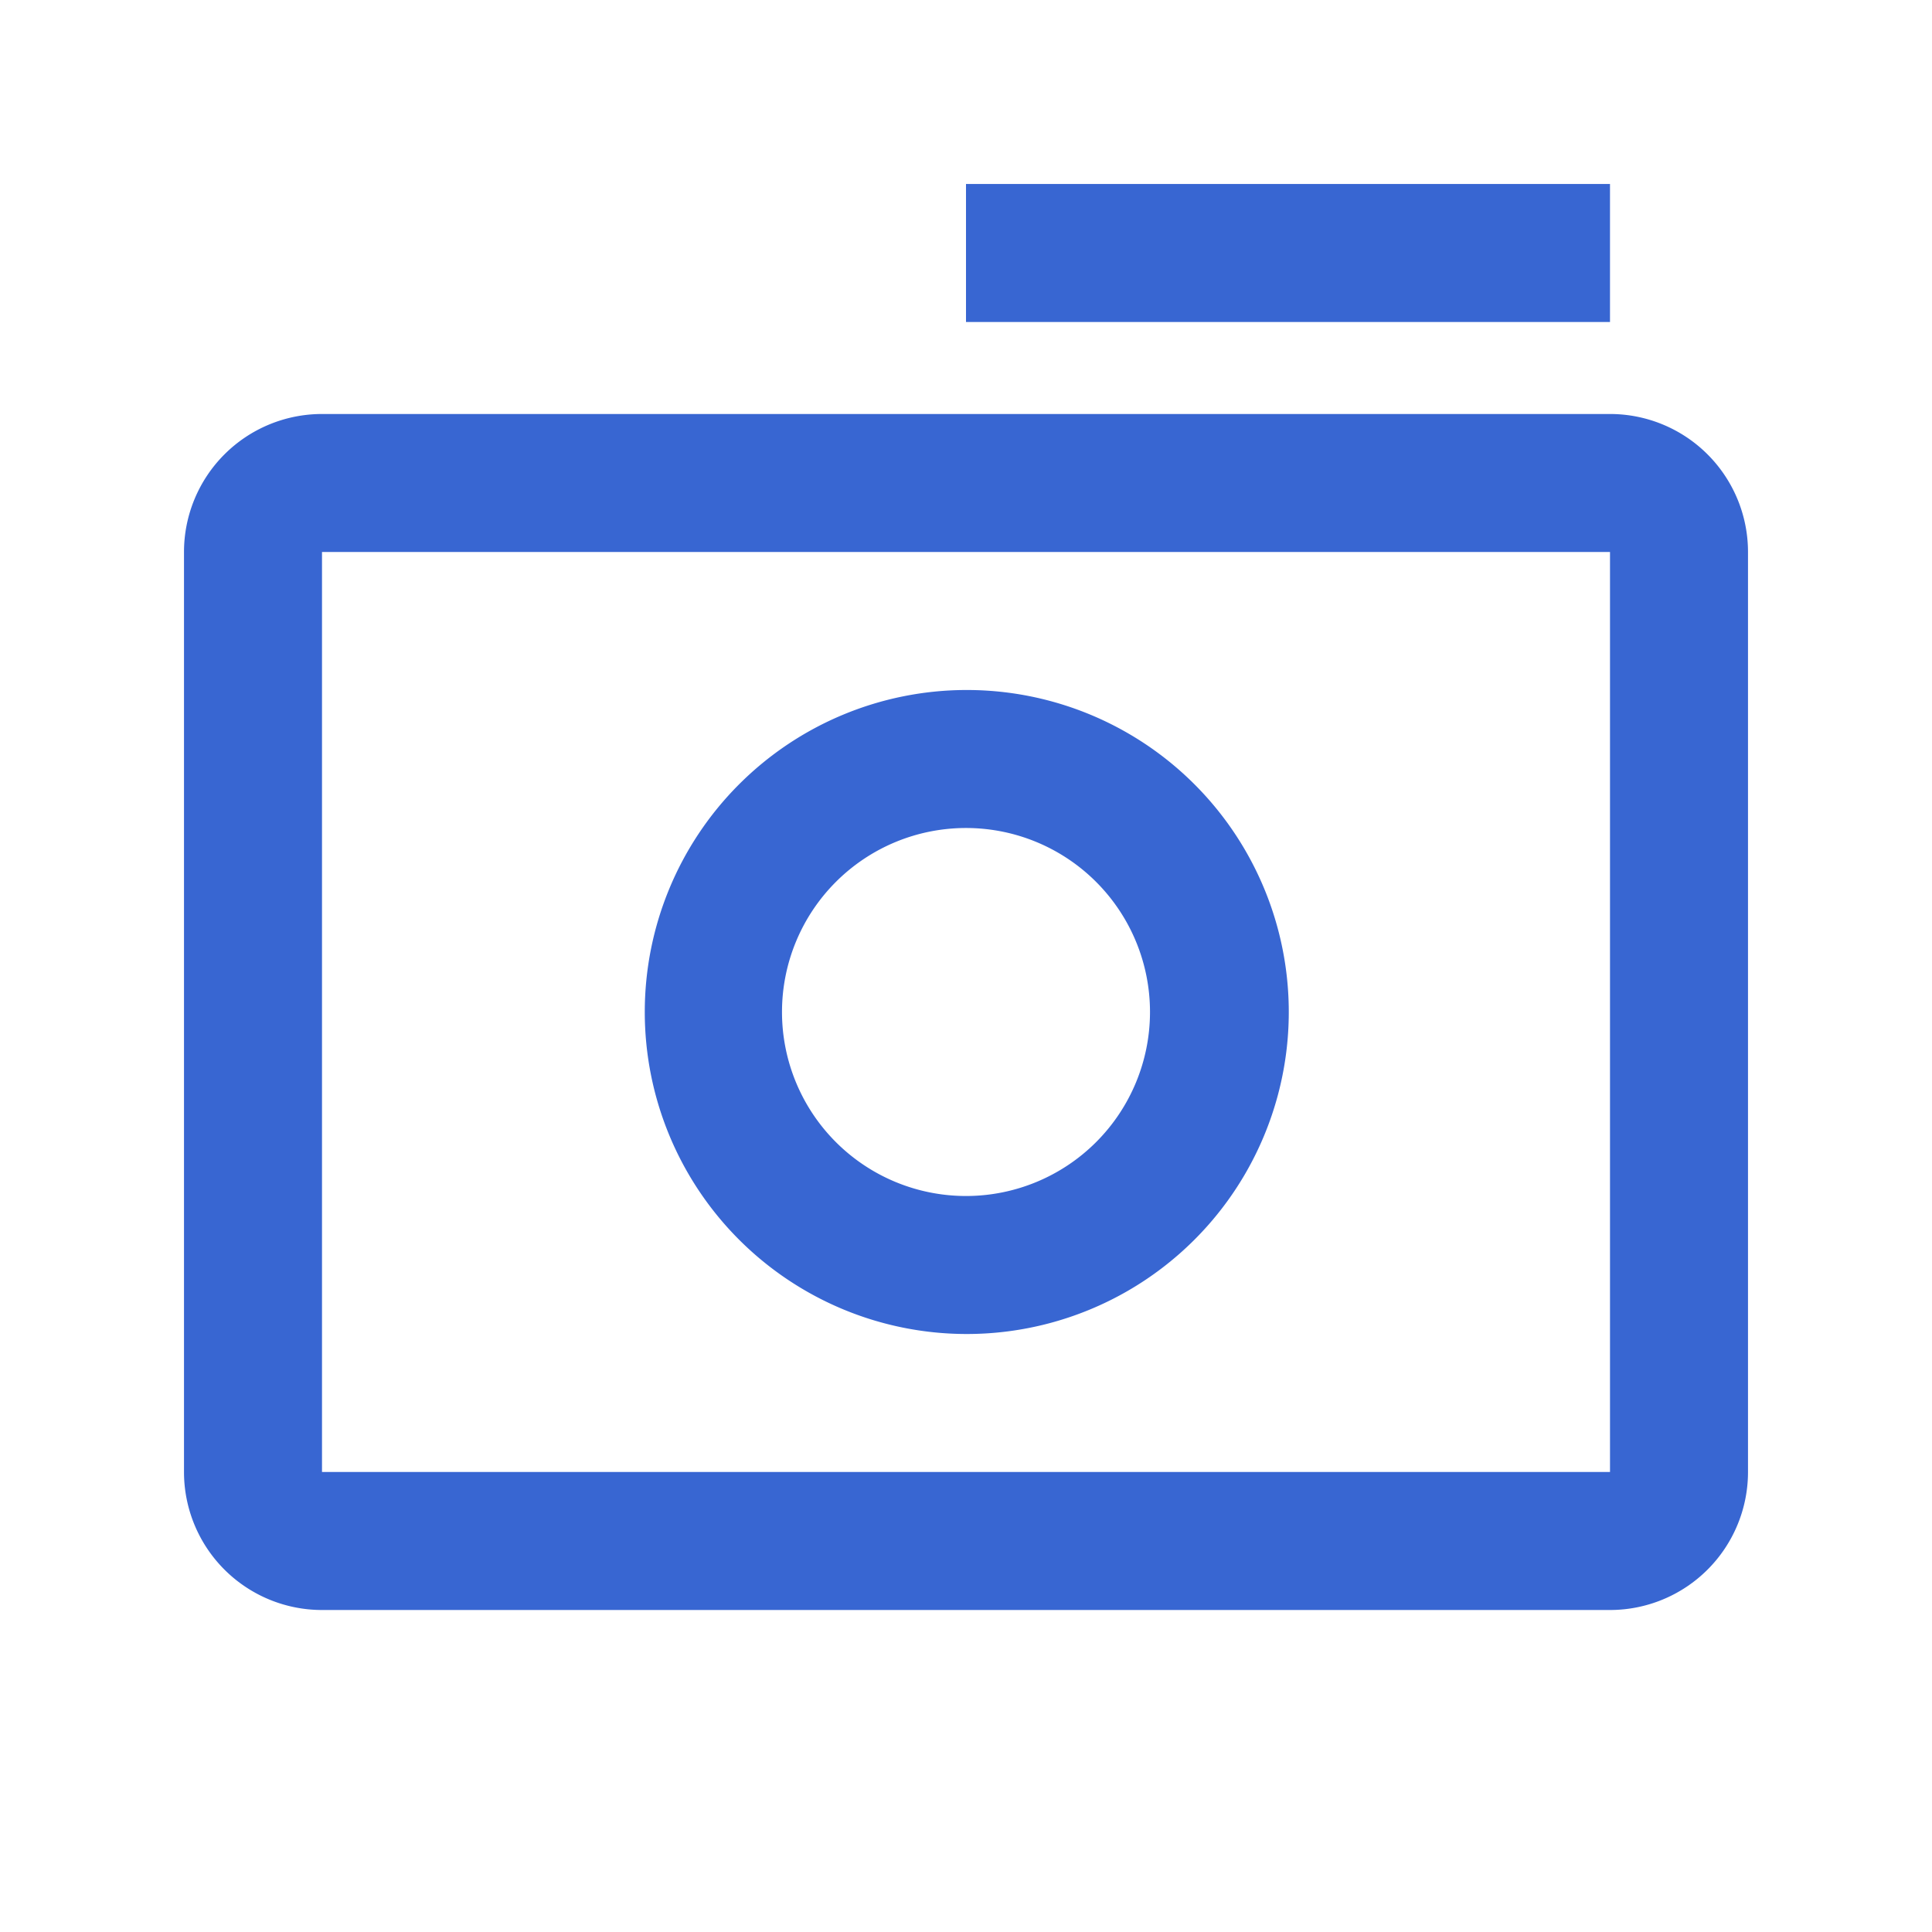 <?xml version="1.0" standalone="no"?><!DOCTYPE svg PUBLIC "-//W3C//DTD SVG 1.1//EN" "http://www.w3.org/Graphics/SVG/1.1/DTD/svg11.dtd"><svg class="icon" width="200px" height="200.00px" viewBox="0 0 1024 1024" version="1.1" xmlns="http://www.w3.org/2000/svg"><path fill="#3866d2" d="M853.333 219.429a73.143 73.143 0 0 1 73.143 73.143v487.619a73.143 73.143 0 0 1-73.143 73.143H170.667a73.143 73.143 0 0 1-73.143-73.143V292.571a73.143 73.143 0 0 1 73.143-73.143h682.667z m0 73.143H170.667v487.619h682.667V292.571z m-341.333 73.143a170.667 170.667 0 1 1 0 341.333 170.667 170.667 0 0 1 0-341.333z m0 73.143a97.524 97.524 0 1 0 0 195.048 97.524 97.524 0 0 0 0-195.048zM853.333 97.524v73.143H512V97.524h341.333z" /></svg>